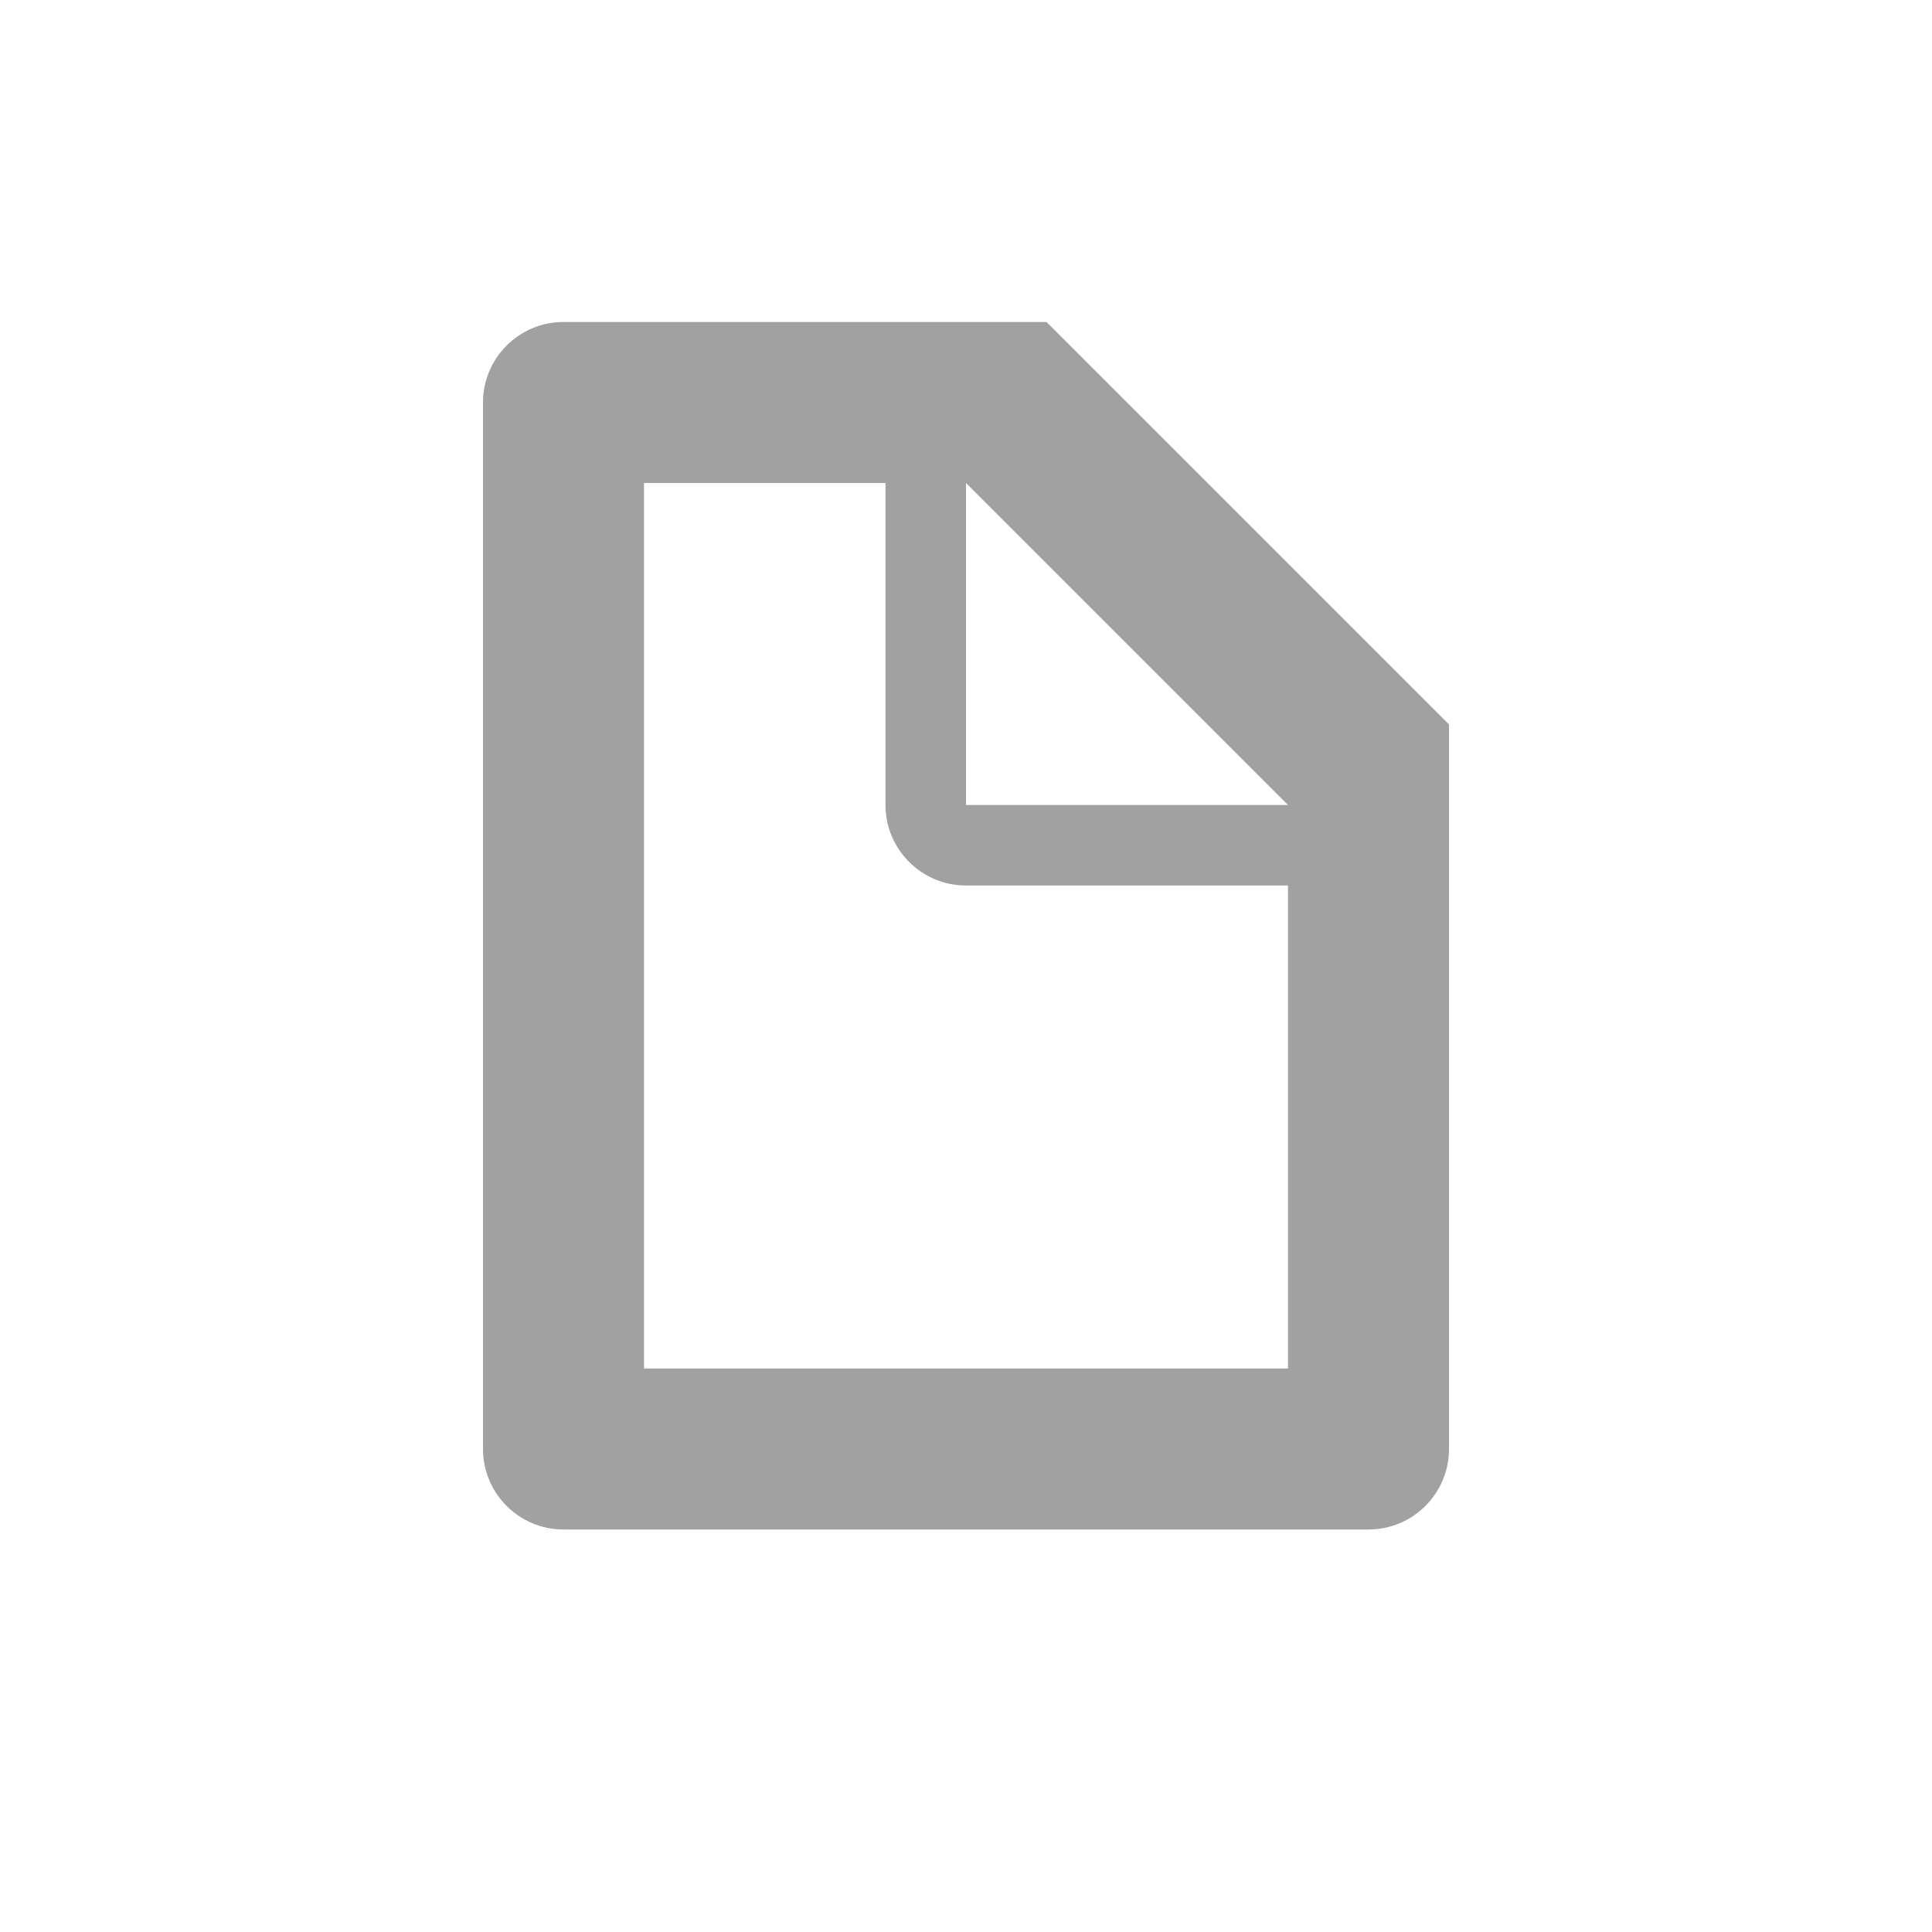 <?xml version="1.0" encoding="UTF-8" standalone="no"?><!-- Generator: Gravit.io --><svg xmlns="http://www.w3.org/2000/svg" xmlns:xlink="http://www.w3.org/1999/xlink" style="isolation:isolate" viewBox="1150 3448 24 24" width="24" height="24"><g id="page-small"><g opacity="0"><rect x="1150" y="3448" width="24" height="24" transform="matrix(1,0,0,1,0,0)" id="Icon Background" fill="rgb(37,86,132)"/></g><path d=" M 1161 3454 L 1158 3454 L 1158 3465 L 1158 3465 L 1166 3465 L 1166 3459 L 1162 3459 C 1161.448 3459 1161 3458.552 1161 3458 L 1161 3454 L 1161 3454 Z  M 1157 3452 L 1163 3452 L 1168 3457 L 1168 3466 C 1168 3466.552 1167.552 3467 1167 3467 L 1157 3467 C 1156.448 3467 1156 3466.552 1156 3466 L 1156 3453 C 1156 3452.448 1156.448 3452 1157 3452 L 1157 3452 Z  M 1162 3457.859 L 1162 3454 L 1166 3458 L 1162 3458 L 1162 3457.859 L 1162 3457.859 Z " fill-rule="evenodd" id="Fill-B" fill="rgb(161,161,161)"/></g></svg>